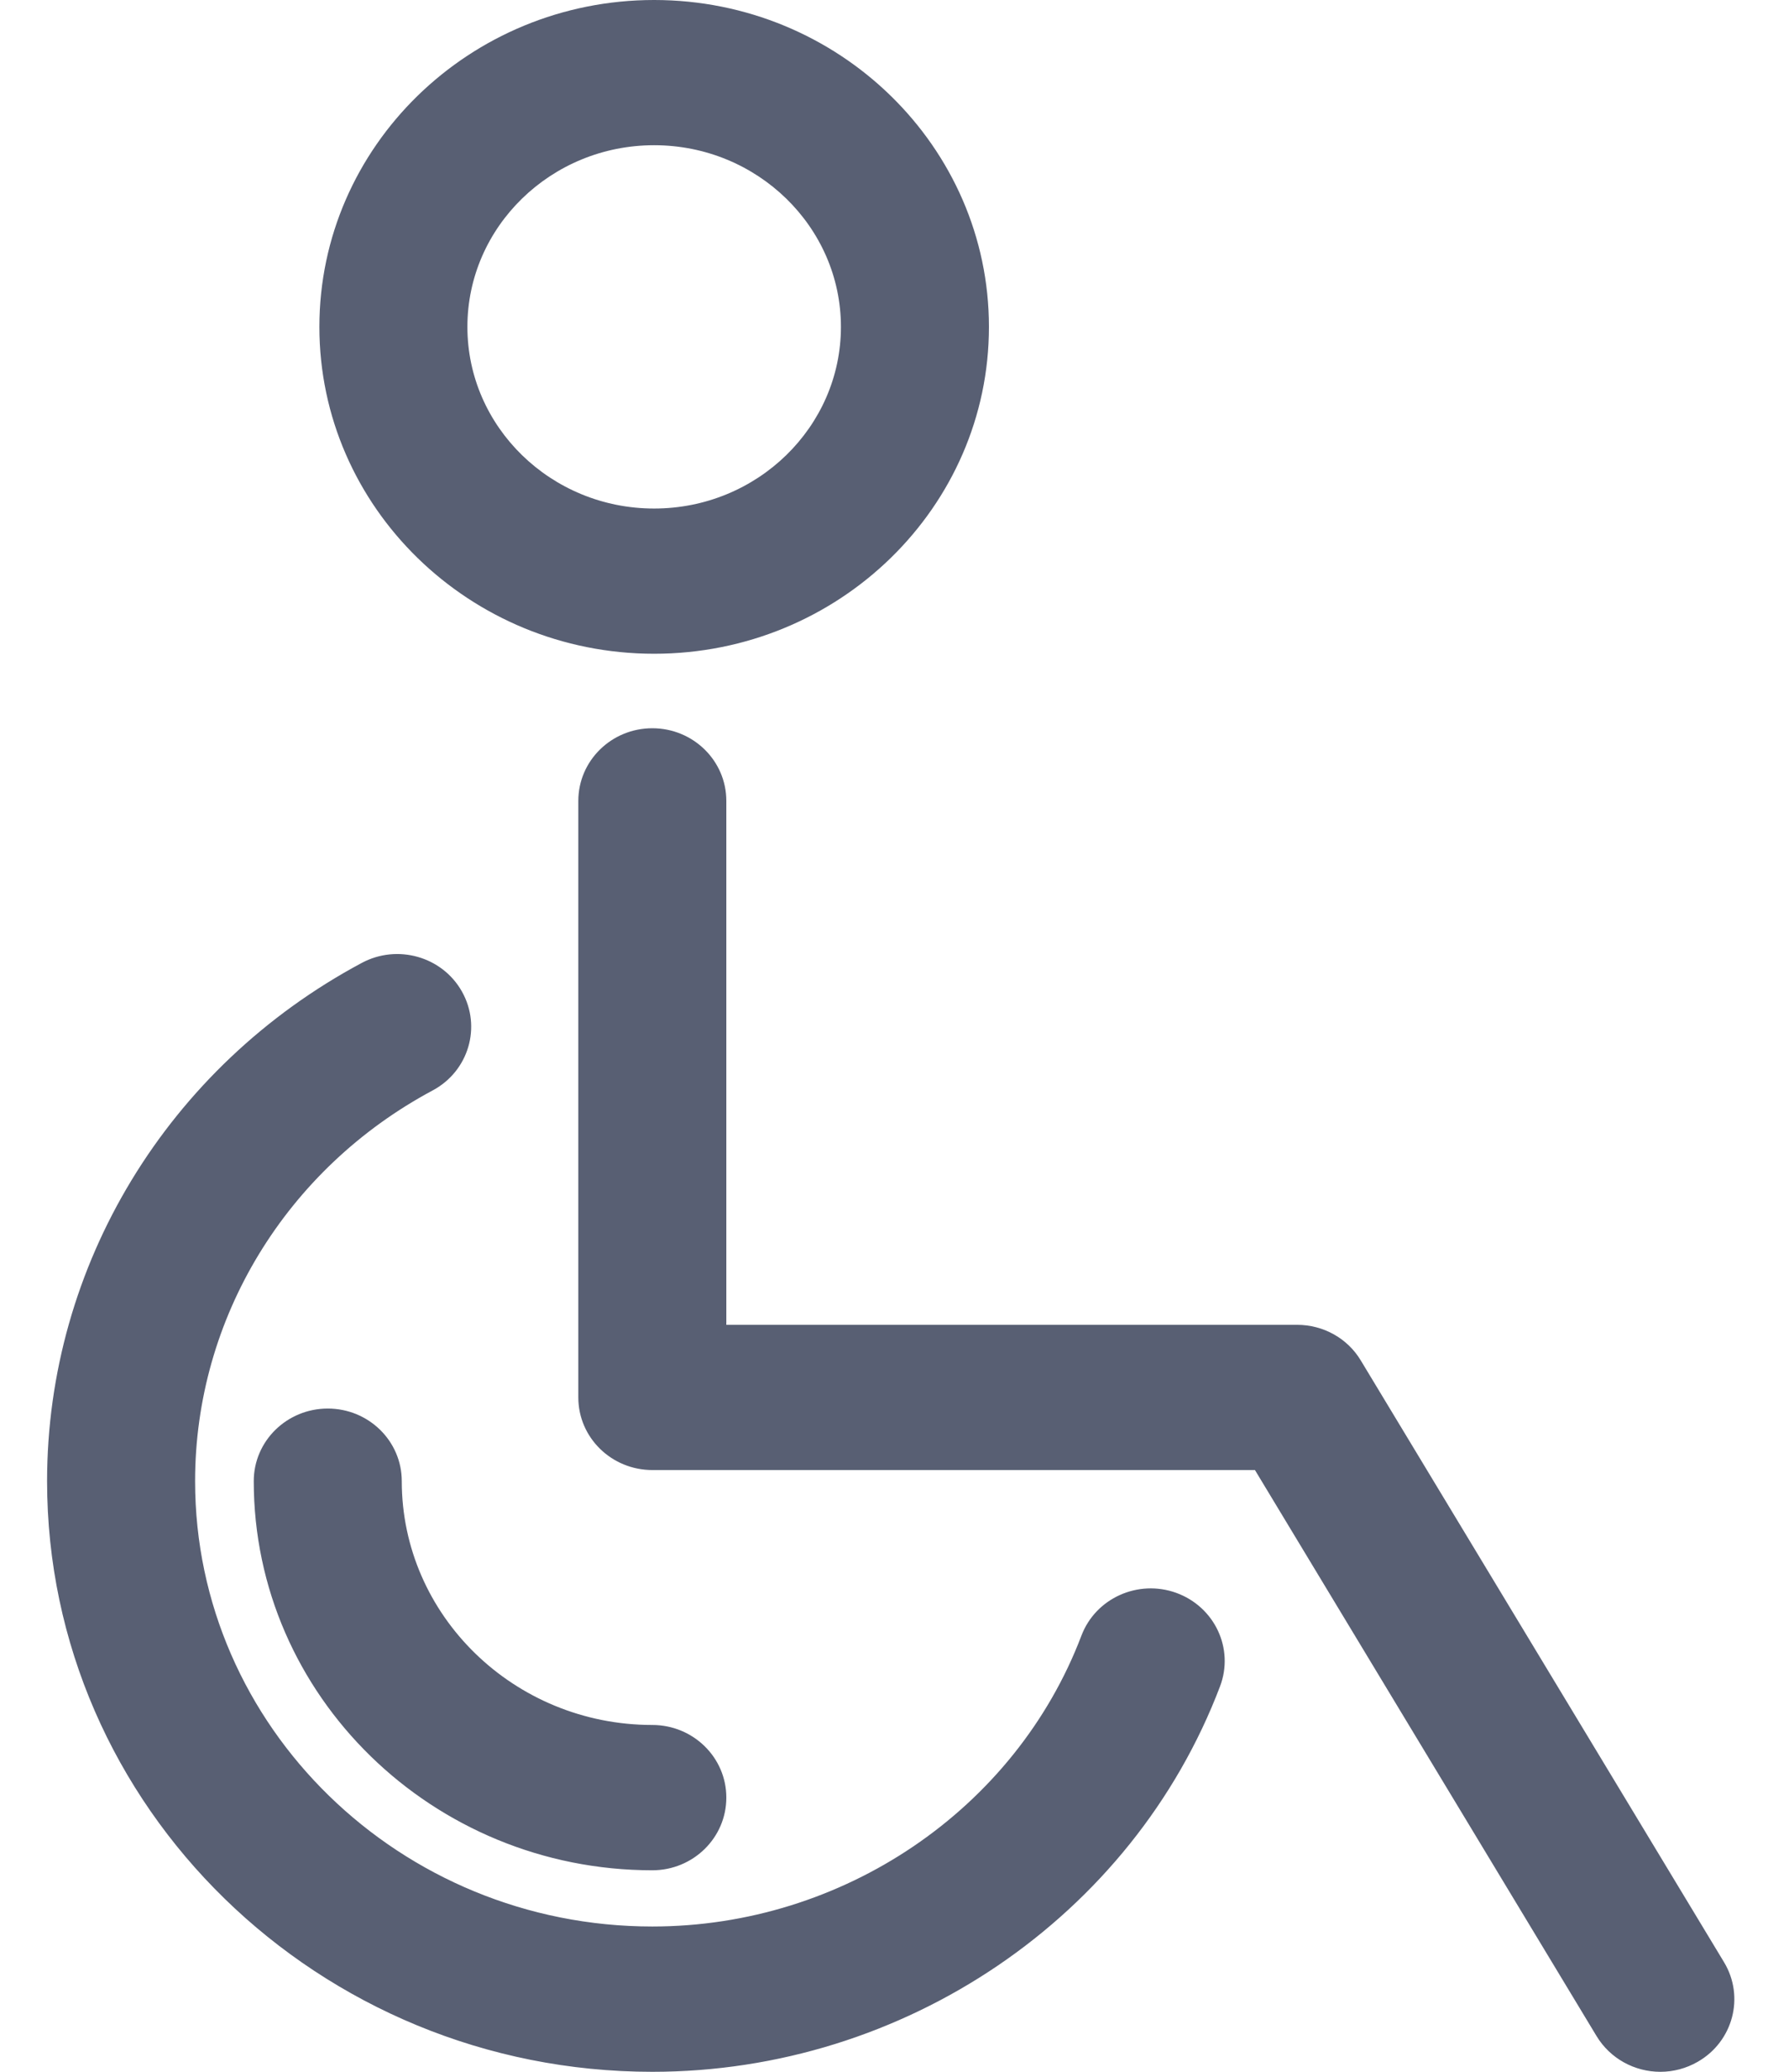 <?xml version="1.0" encoding="UTF-8"?>
<svg width="19px" height="22px" viewBox="0 0 19 22" version="1.1" xmlns="http://www.w3.org/2000/svg" xmlns:xlink="http://www.w3.org/1999/xlink">

    <g id="Page-1" stroke="none" stroke-width="1" fill="none" fill-rule="evenodd">
        <g id="icons" transform="translate(-711, -448)" fill="#585F73" fill-rule="nonzero">
            <g id="fa-disability" transform="translate(710, 448)">
                <path d="M4.481,14.957 C4.048,14.957 3.695,15.301 3.695,15.728 C3.695,18.008 5.595,19.86 7.928,19.86 C8.361,19.86 8.714,19.516 8.714,19.088 C8.714,18.661 8.361,18.317 7.928,18.317 C6.46,18.317 5.267,17.154 5.267,15.728 C5.267,15.301 4.914,14.957 4.481,14.957 Z M15.452,14.446 C15.311,14.211 15.054,14.068 14.776,14.068 L8.511,14.068 L8.714,14.27 L8.714,8.505 C8.714,8.077 8.361,7.733 7.928,7.733 C7.495,7.733 7.142,8.077 7.142,8.505 L7.142,14.839 C7.142,15.266 7.495,15.61 7.928,15.61 L14.443,15.61 L14.269,15.512 L17.957,21.622 C18.101,21.859 18.359,22 18.634,22 C18.772,22 18.908,21.964 19.03,21.894 C19.406,21.679 19.532,21.204 19.31,20.836 L15.452,14.446 Z M7.947,6.942 C9.907,6.942 11.503,5.387 11.503,3.471 C11.503,1.556 9.907,-8.34887715e-14 7.947,-8.34887715e-14 C5.988,-8.34887715e-14 4.392,1.556 4.392,3.471 C4.392,5.387 5.988,6.942 7.947,6.942 Z M7.947,1.542 C9.042,1.542 9.931,2.409 9.931,3.471 C9.931,4.533 9.042,5.4 7.947,5.4 C6.852,5.4 5.964,4.533 5.964,3.471 C5.964,2.409 6.852,1.542 7.947,1.542 Z M12.485,17.369 C11.783,19.215 9.952,20.457 7.928,20.457 C5.249,20.457 3.072,18.335 3.072,15.728 C3.072,14.001 4.038,12.412 5.595,11.579 C5.977,11.375 6.117,10.904 5.906,10.529 C5.697,10.157 5.221,10.022 4.842,10.225 C2.781,11.327 1.5,13.436 1.5,15.728 C1.5,19.188 4.385,22 7.928,22 C10.604,22 13.027,20.356 13.957,17.908 C14.11,17.506 13.9,17.062 13.492,16.914 C13.087,16.768 12.636,16.97 12.485,17.369 Z" id="Shape"></path>
            </g>
        </g>
    </g>
</svg>
